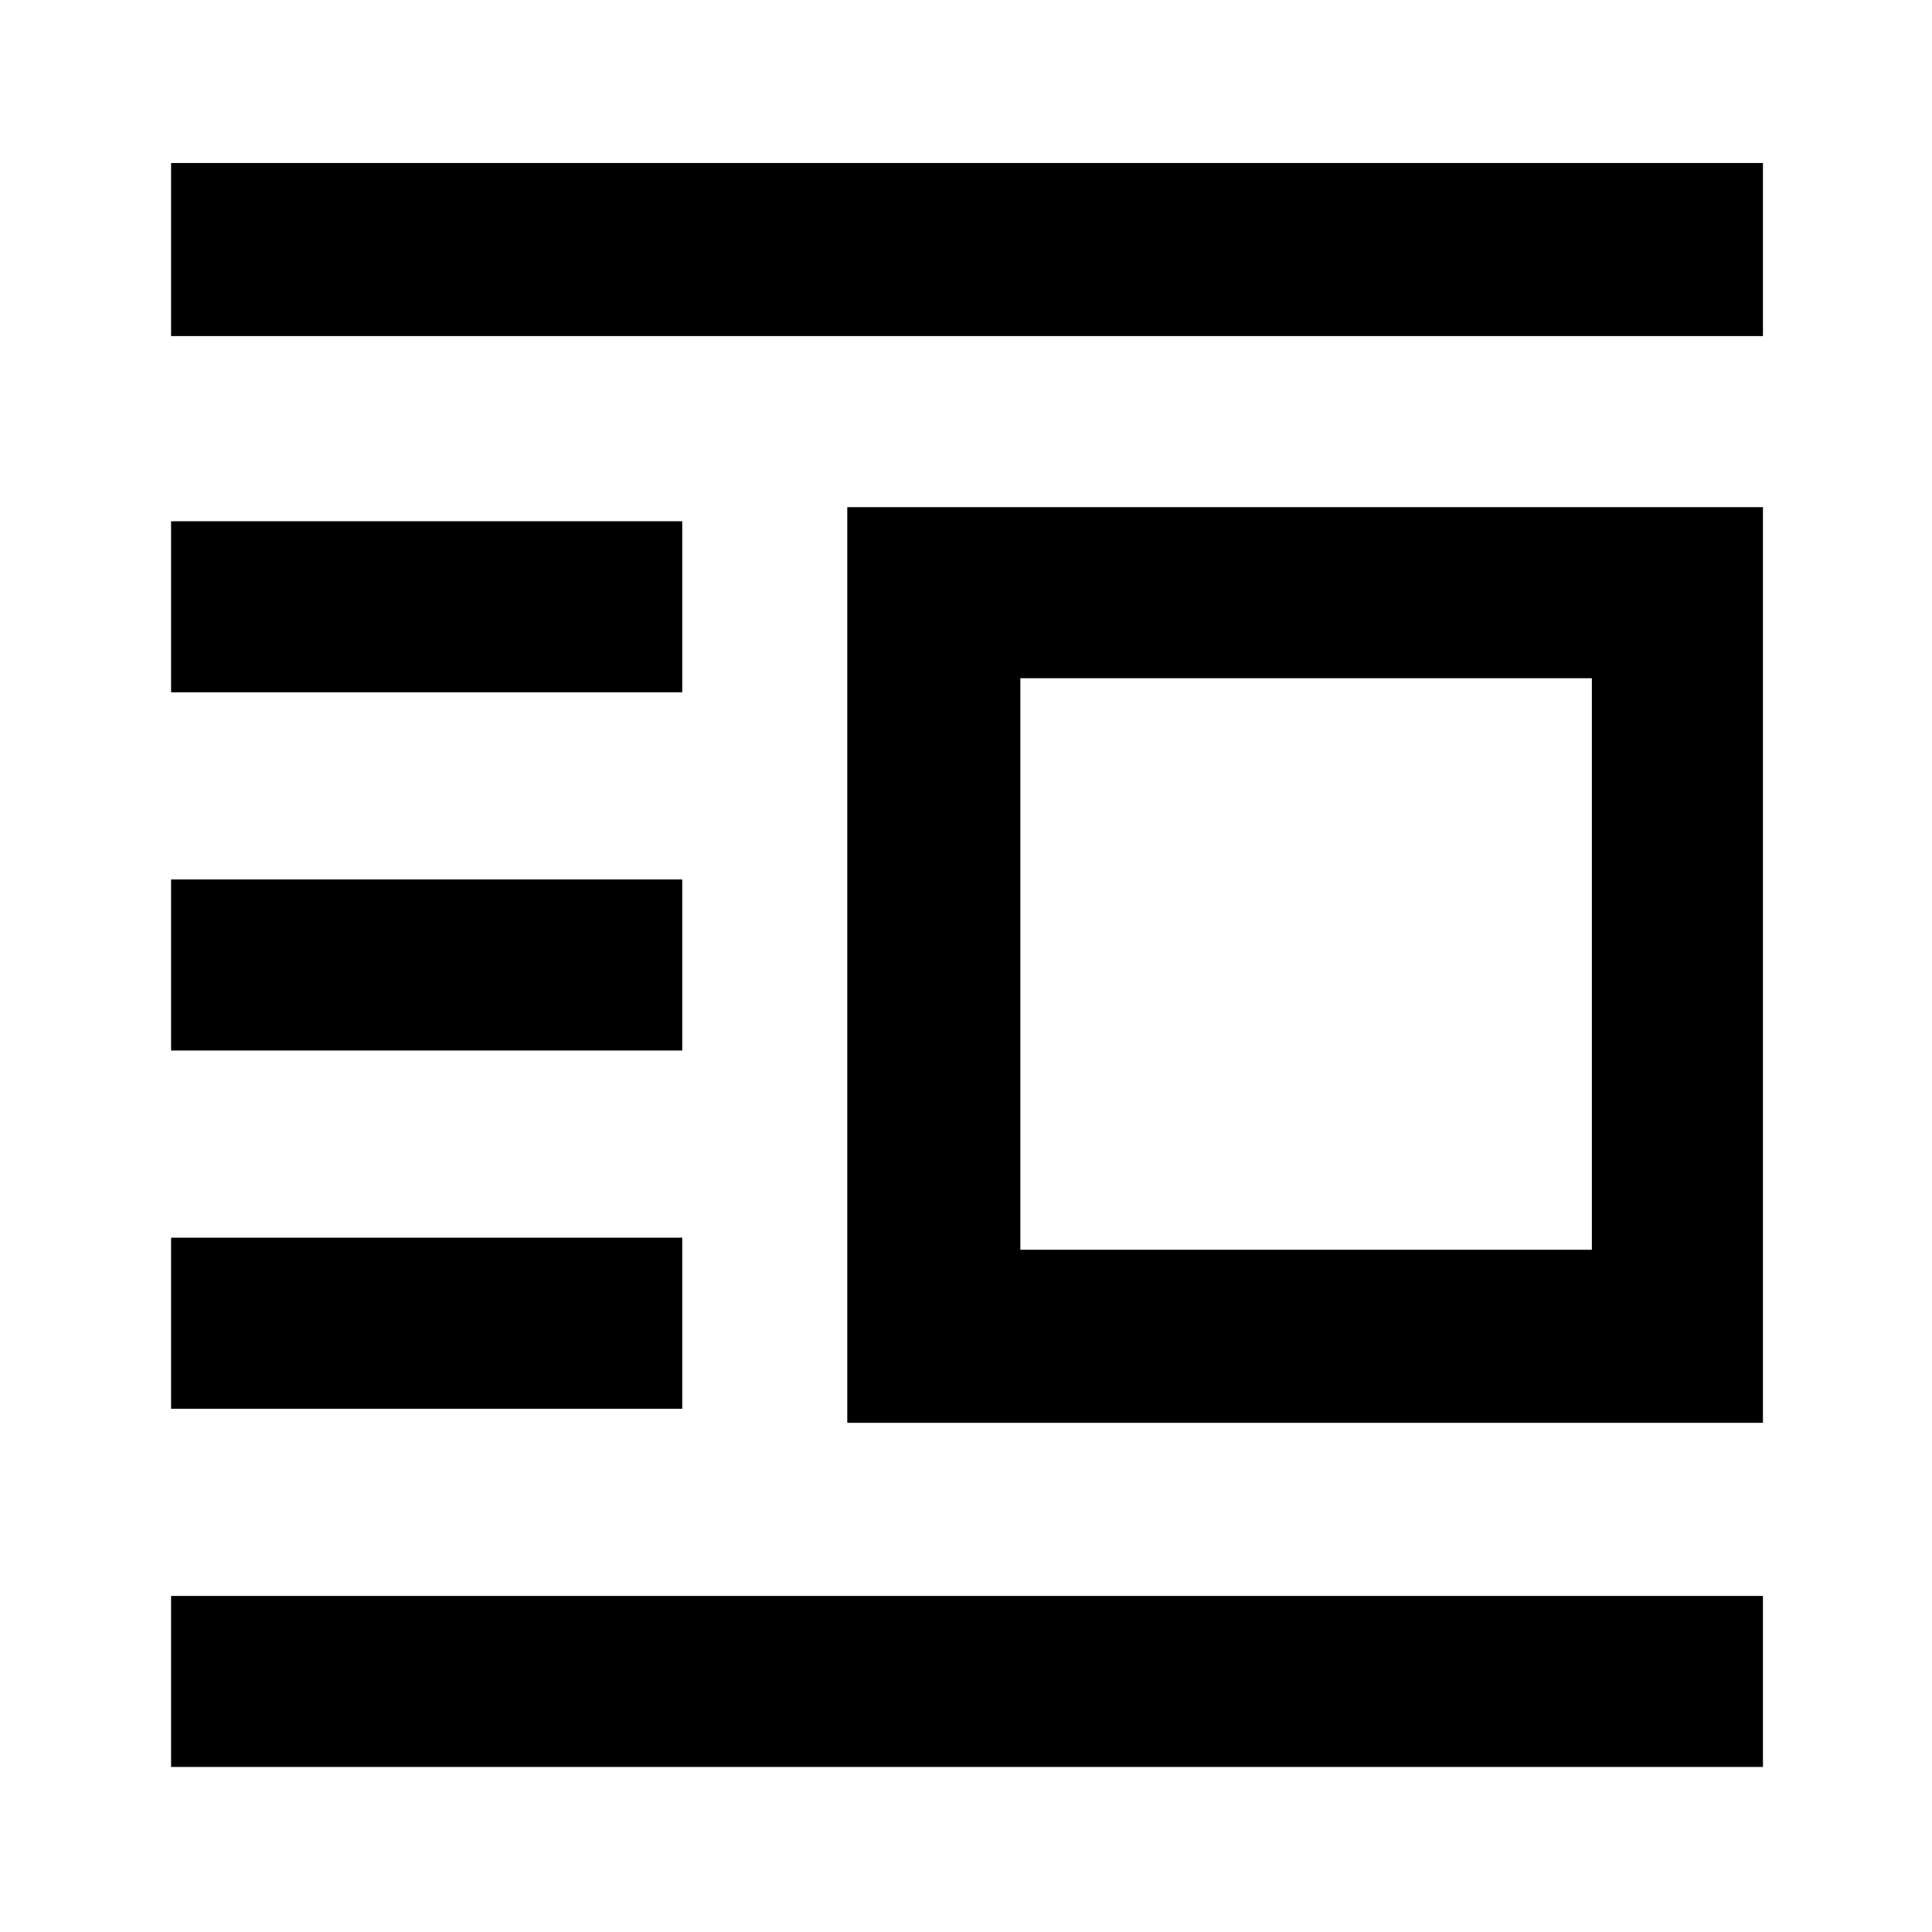 <svg xmlns="http://www.w3.org/2000/svg" height="40" width="40"><path d="M3.542 36.583v-3.541H36.5v3.541Zm0-7.416v-3.542h10.583v3.542Zm0-7.417v-3.542h10.583v3.542Zm0-7.417v-3.541h10.583v3.541Zm0-7.375V3.375H36.5v3.583Zm14 22.5V10.5H36.5v18.958Zm3.583-3.583h11.833V14.042H21.125Z"/></svg>